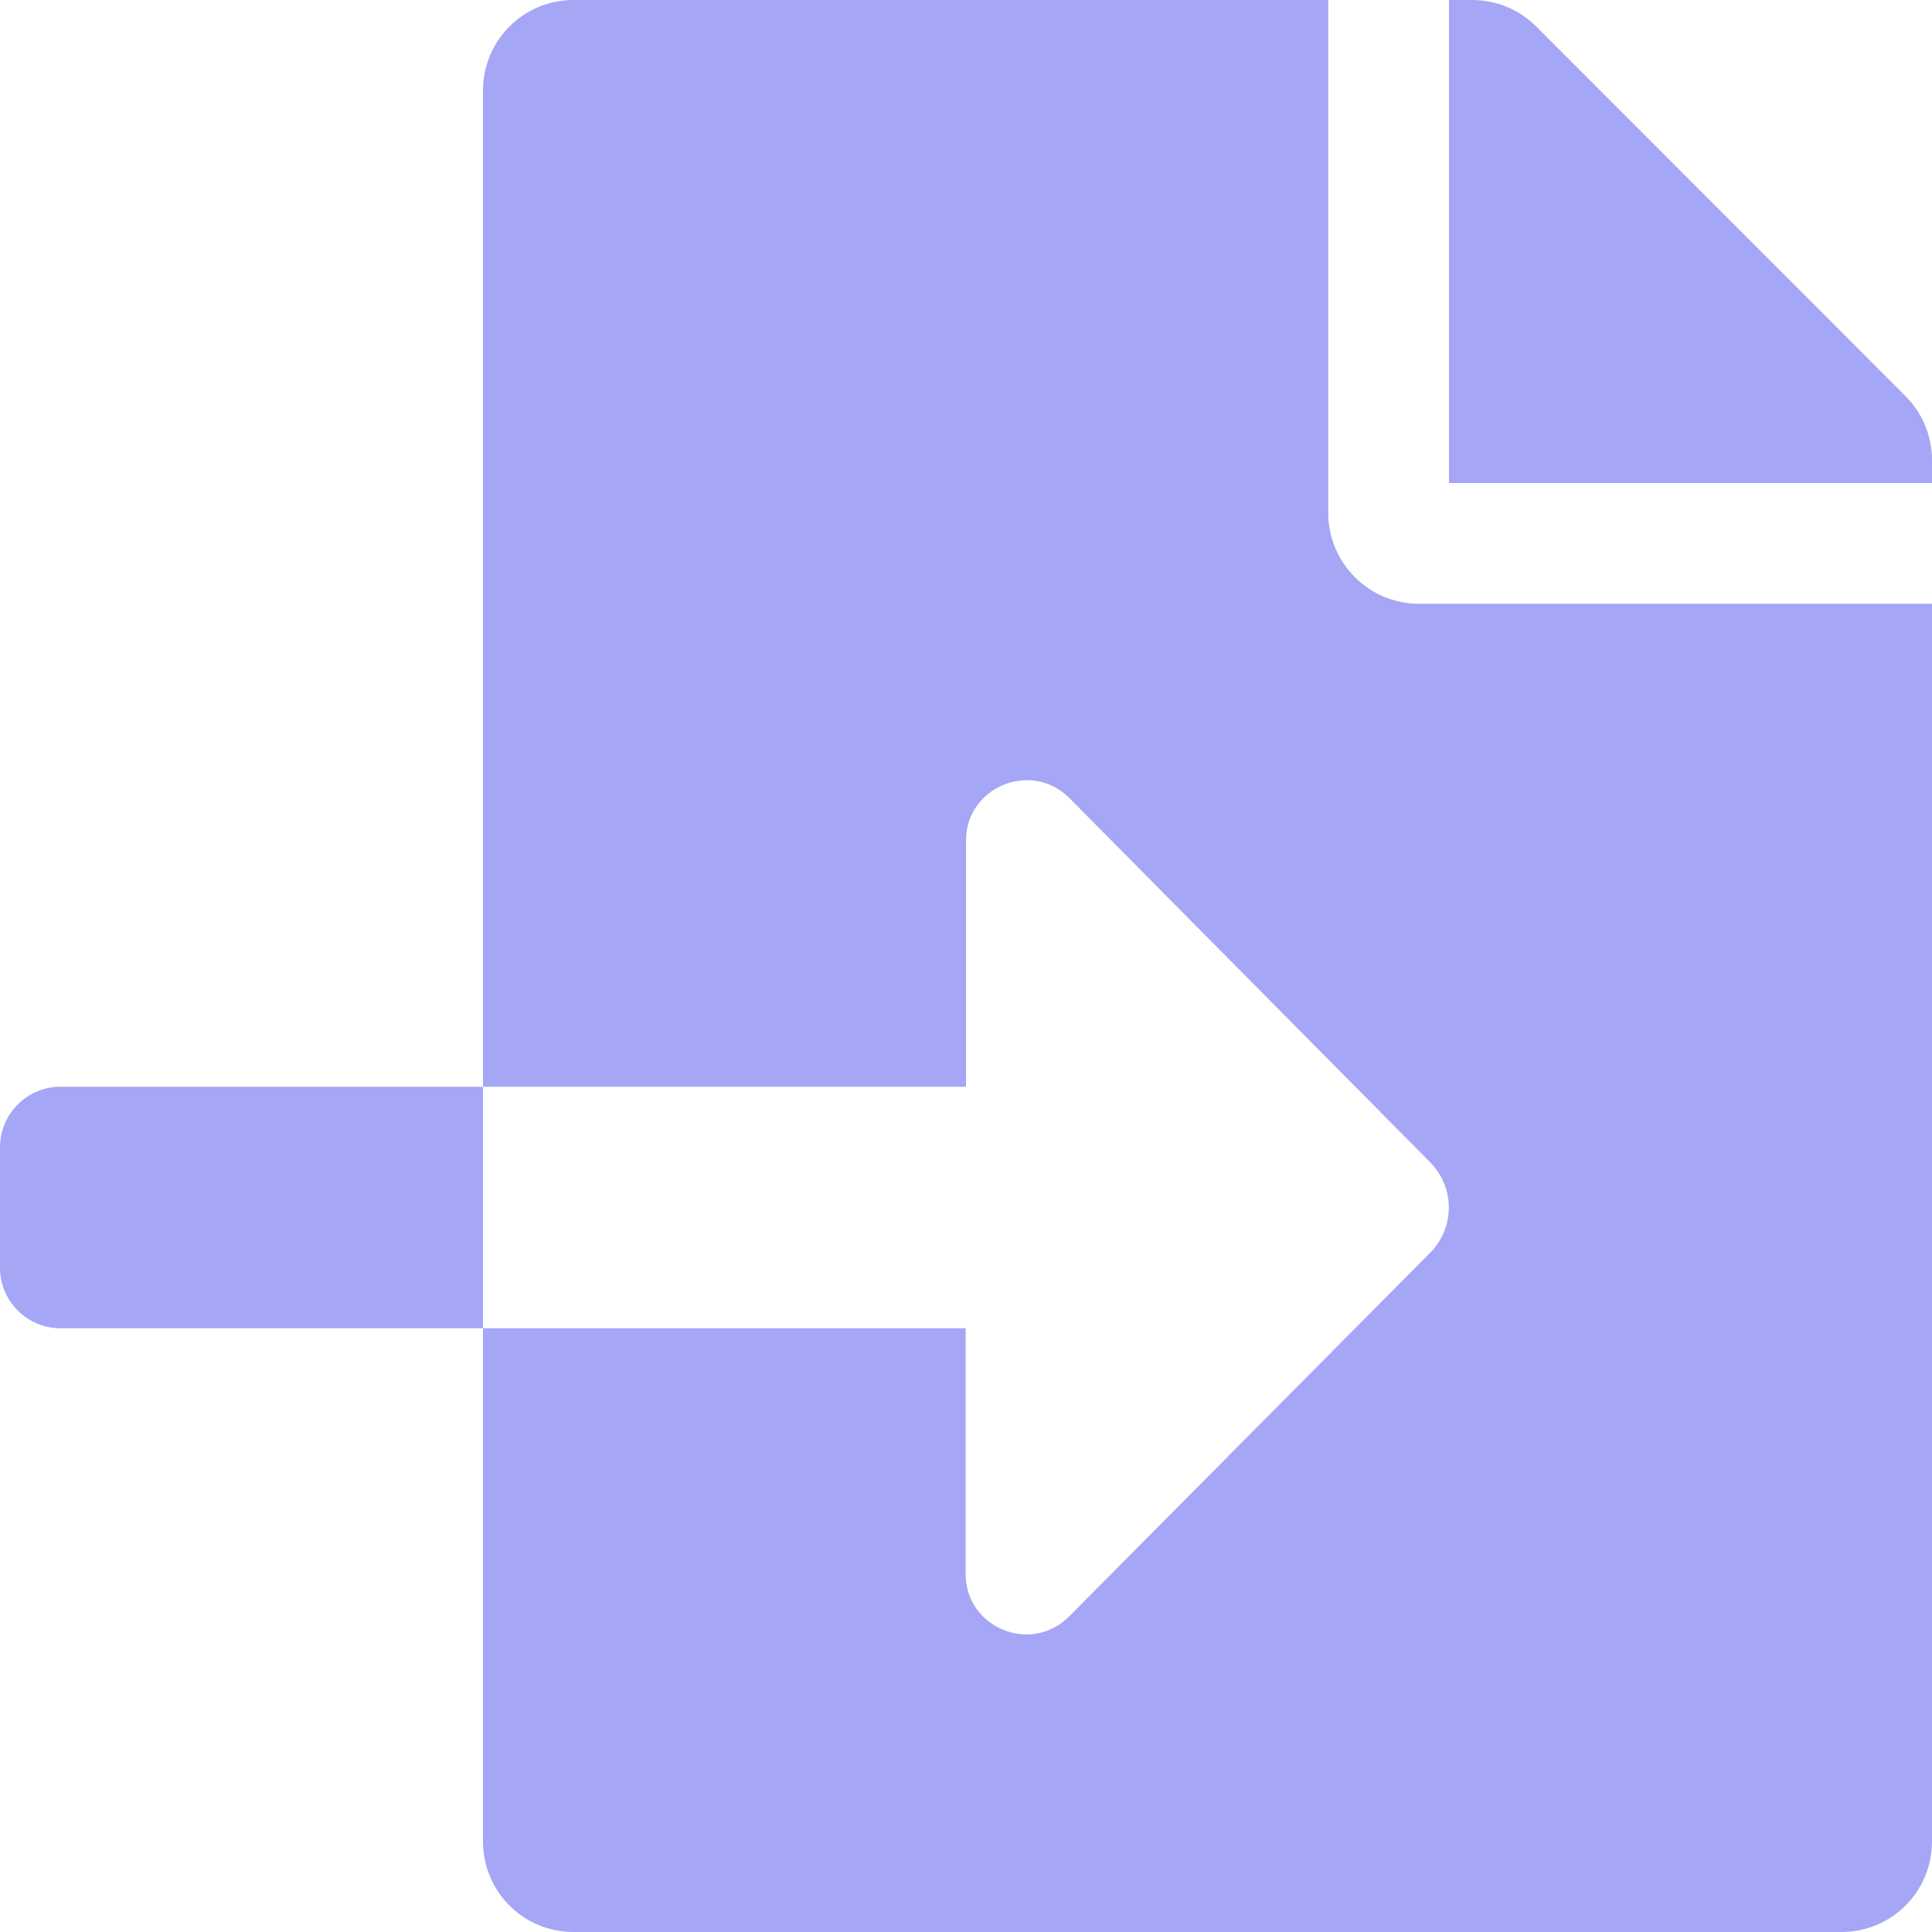 <svg width="189" height="189" viewBox="0 0 189 189" fill="none" xmlns="http://www.w3.org/2000/svg">
<path id="Vector" d="M5.906 106.312C2.658 106.312 0 108.97 0 112.219V124.031C0 127.28 2.658 129.938 5.906 129.938H47.25V106.312H5.906ZM186.416 38.76L150.277 2.584C148.616 0.923 146.364 0 144.002 0H141.75V47.25H189V44.998C189 42.673 188.077 40.421 186.416 38.76ZM129.938 50.203V0H56.109C51.2 0 47.25 3.95 47.25 8.859V106.312H94.5V82.245C94.5 76.966 100.886 74.345 104.614 78.073L139.904 113.695C142.341 116.169 142.341 120.118 139.904 122.555L104.578 158.14C100.849 161.868 94.463 159.247 94.463 153.969V129.938H47.25V180.141C47.25 185.05 51.2 189 56.109 189H180.141C185.05 189 189 185.05 189 180.141V59.062H138.797C133.924 59.062 129.938 55.076 129.938 50.203Z" fill="#A5A6F6"/>
</svg>
